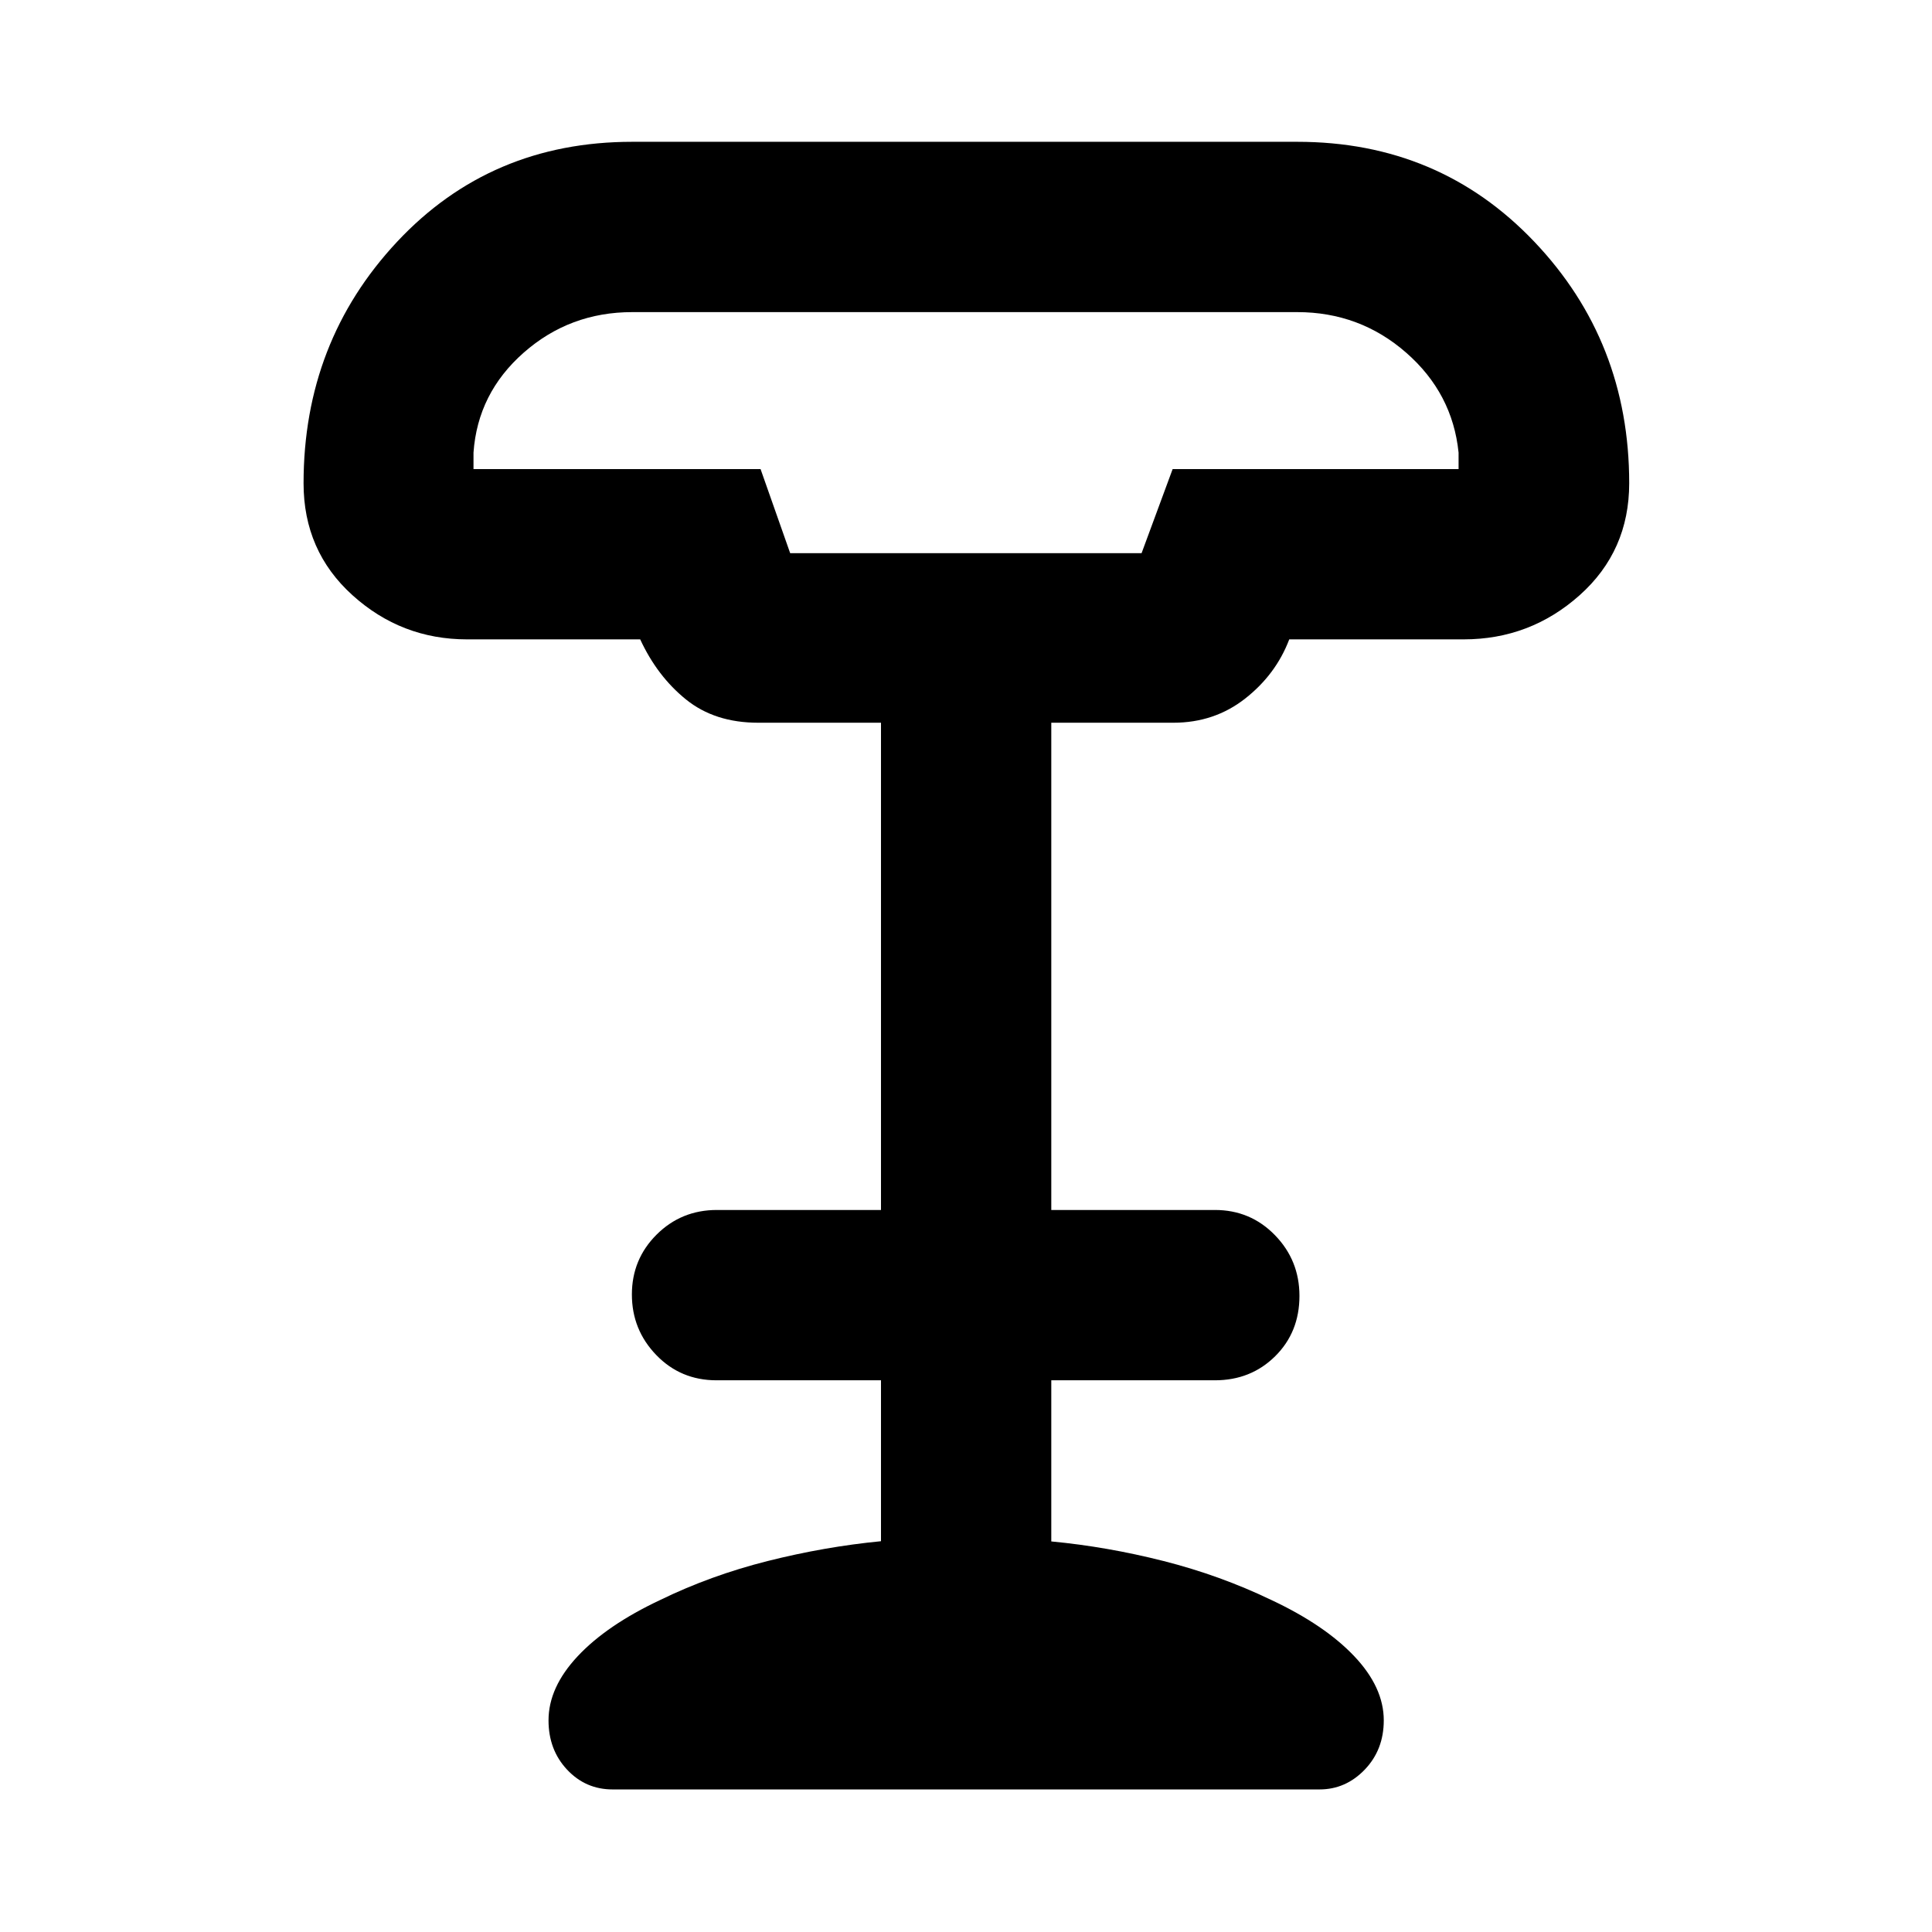 <svg xmlns="http://www.w3.org/2000/svg" height="40" viewBox="0 -960 960 960" width="40"><path d="M392.64-685.12h174.6l15.44-41.8h142.08v-8.17q-3.01-29.54-26.06-49.68-23.05-20.14-54.12-20.14h-330.4q-31.07 0-53.95 20.14-22.88 20.14-24.95 49.68v8.17h142.64l14.72 41.8ZM304.4-70.84q-13.41 0-22.63-9.84-9.21-9.85-9.21-24.48 0-16.4 14.5-31.88t41.02-27.95q25.1-12.23 53.39-19.35 28.29-7.12 56.29-9.84v-79.96h-81.73q-17.82 0-29.94-12.56-12.11-12.56-12.11-30.07 0-17.51 12.28-29.76 12.29-12.24 29.96-12.24h81.54v-242.11h-61.04q-21.53 0-35.83-11.54-14.3-11.55-22.78-29.88h-86.02q-32.66 0-56.95-21.95-24.3-21.95-24.3-55.6 0-70.33 46.47-120.01 46.48-49.68 116.85-49.68h330.45q70.53 0 117.73 49.6 47.2 49.59 47.2 120.04 0 33.67-24.6 55.64-24.6 21.96-57.7 21.96h-86.62q-6.61 17.42-21.91 29.42t-35.66 12h-60.67v242.11h81.3q17.66 0 29.83 12.51 12.18 12.52 12.18 30.18 0 18.04-12.07 29.99t-29.94 11.95h-81.3v80.07q27.67 2.61 55.77 9.73 28.1 7.12 53.54 19.35 26.56 12.47 41.23 27.95 14.67 15.48 14.67 31.88 0 14.63-9.46 24.48-9.46 9.84-22.47 9.84H304.4Zm88.52-614.28h174.49-174.49Z"/></svg>